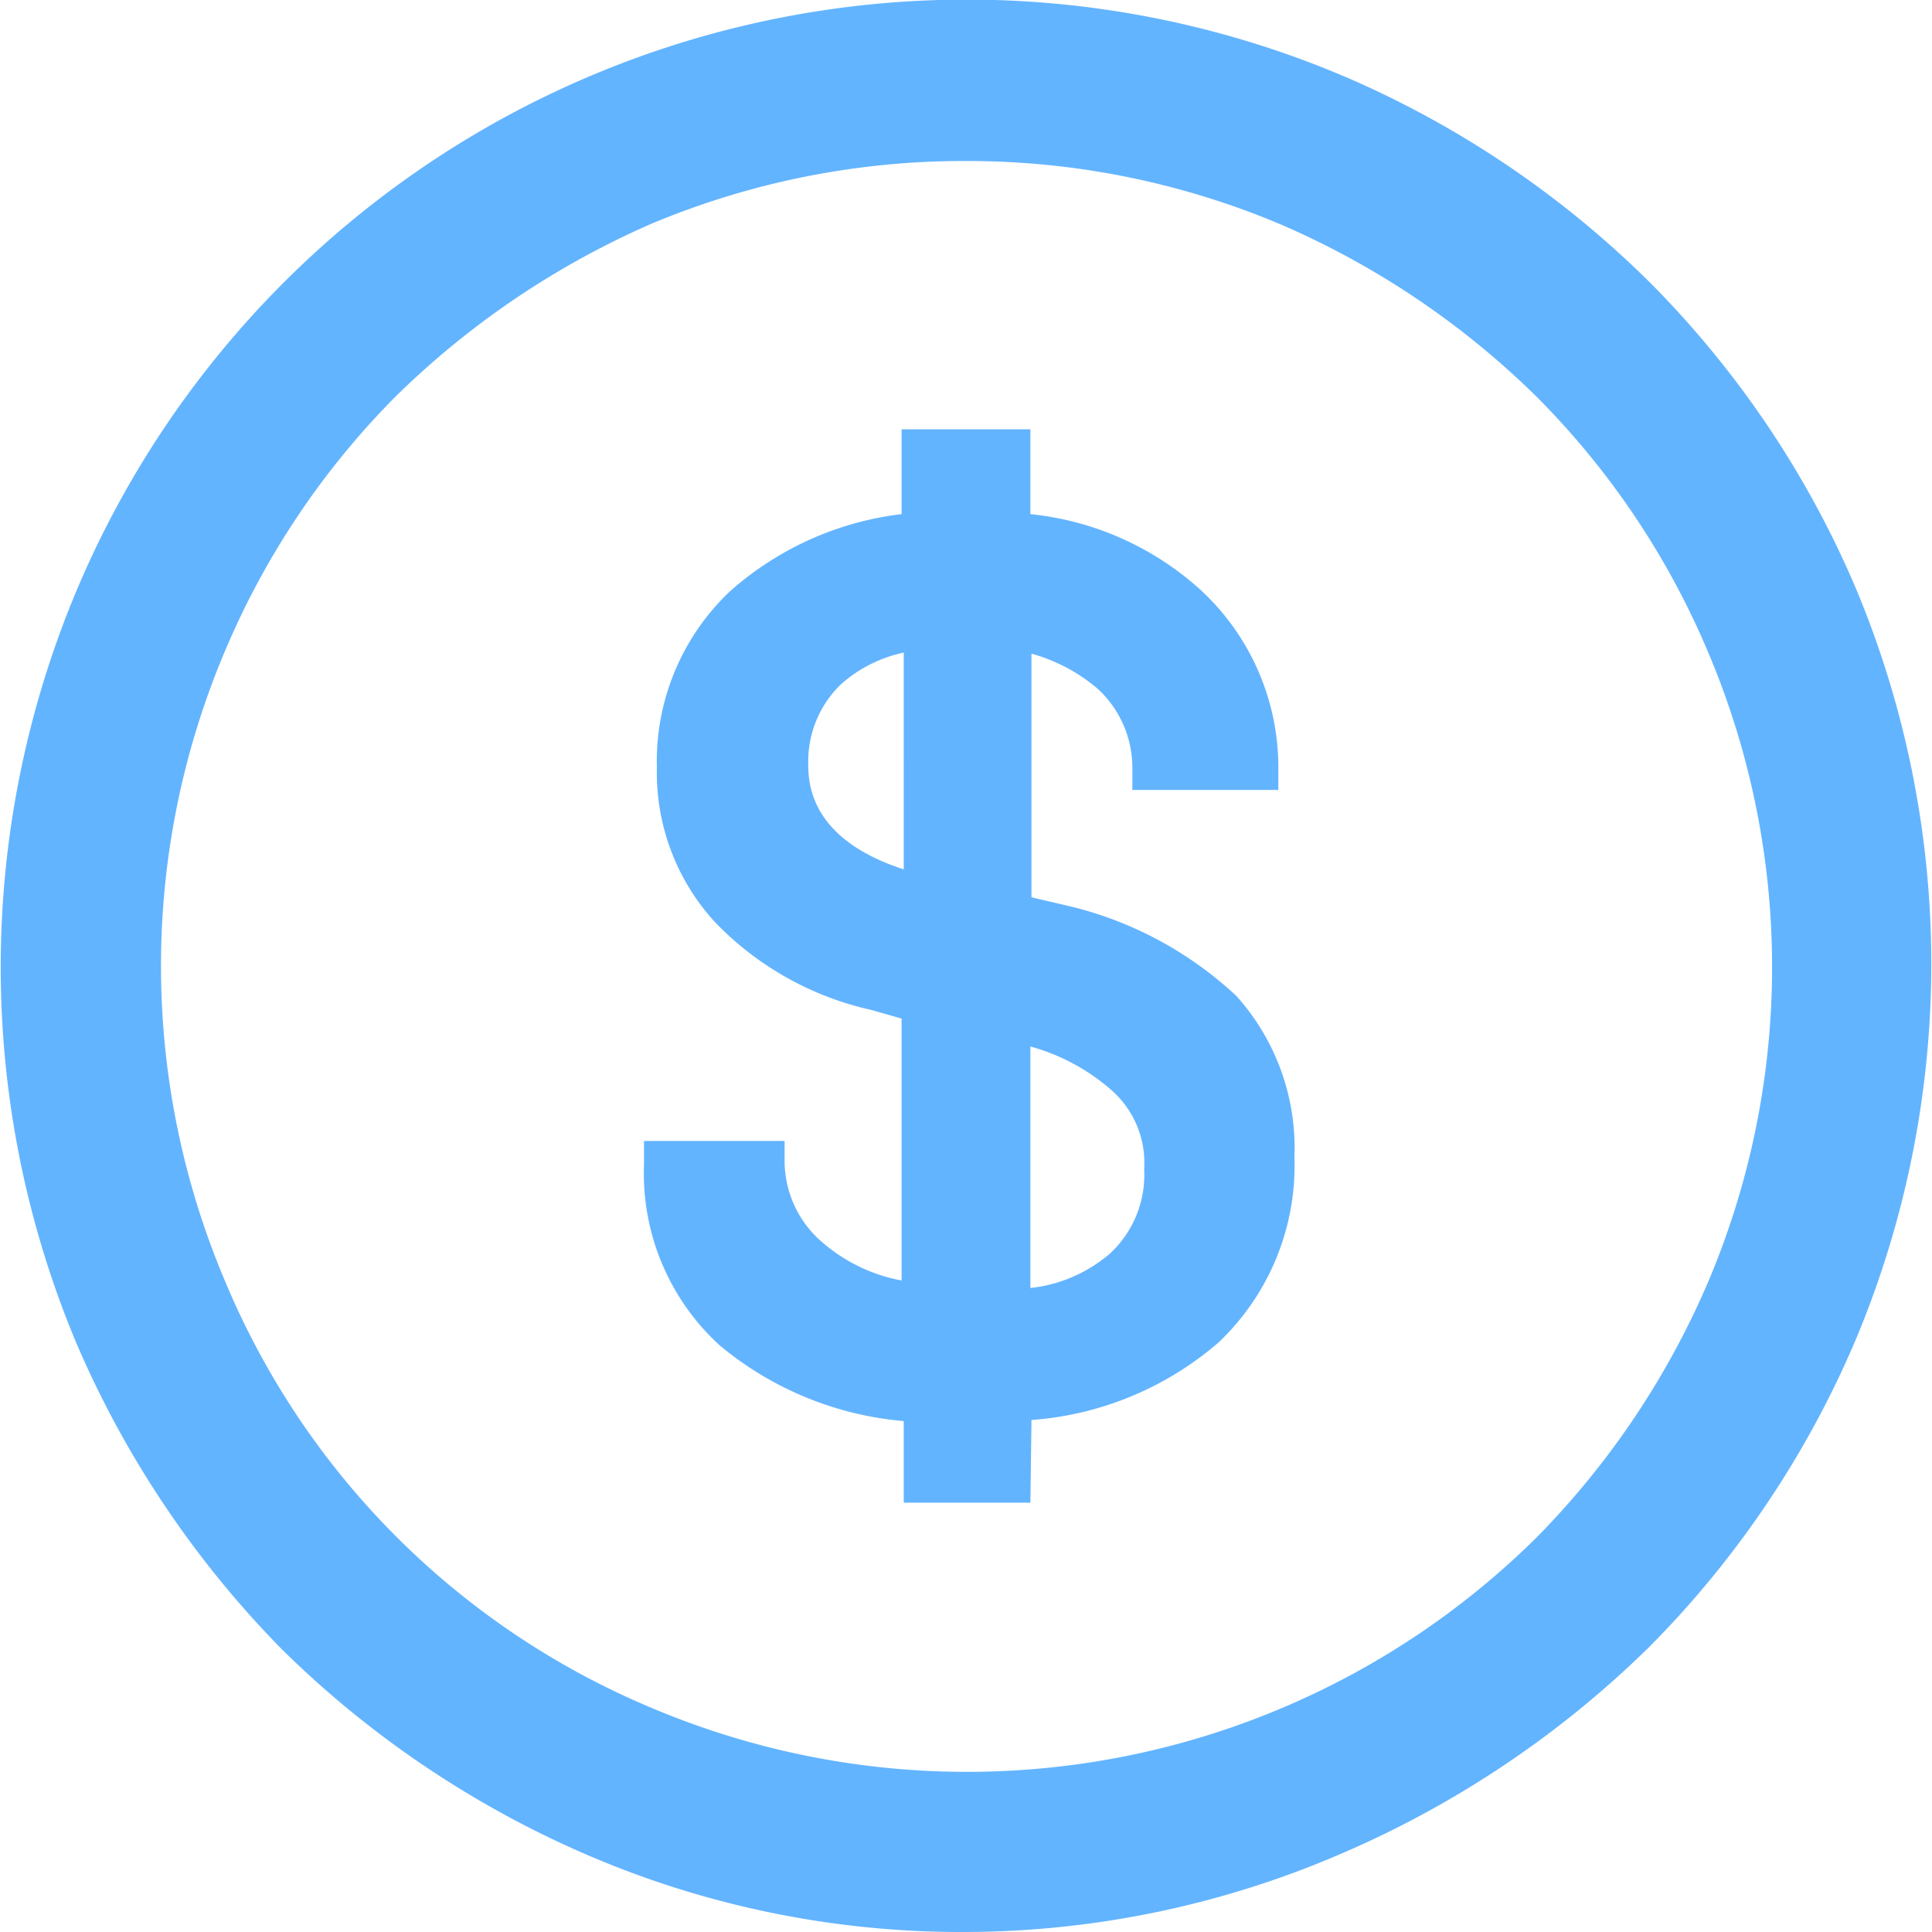 <svg xmlns="http://www.w3.org/2000/svg" width="18" height="18" viewBox="0 0 18 18"><path d="M9,18a8.81,8.81,0,0,1-3.51-.71,9.28,9.28,0,0,1-2.86-1.92A9.28,9.28,0,0,1,.71,12.51a9.06,9.06,0,0,1,0-7A9,9,0,0,1,12.52.71a9.17,9.17,0,0,1,2.85,1.92,9.06,9.06,0,0,1,1.92,2.85,9.06,9.06,0,0,1,0,7,9.1,9.1,0,0,1-1.92,2.86,9.35,9.35,0,0,1-2.85,1.92A8.89,8.89,0,0,1,9,18ZM9,1.5a7.53,7.53,0,0,0-2.92.58A7.92,7.92,0,0,0,3.69,3.69a7.49,7.49,0,0,0-1.6,2.39,7.52,7.52,0,0,0,0,5.84,7.4,7.4,0,0,0,4,4,7.54,7.54,0,0,0,8.23-1.6,7.71,7.71,0,0,0,1.6-2.39,7.52,7.52,0,0,0,0-5.84,7.49,7.49,0,0,0-1.6-2.39,7.8,7.8,0,0,0-2.39-1.61A7.5,7.5,0,0,0,9,1.5Z" fill="#63b4ff"/><path d="M9.38,13.78H8.64V13a3,3,0,0,1-1.79-.67,2,2,0,0,1-.68-1.52h.94a1.27,1.27,0,0,0,.45.9,1.94,1.94,0,0,0,1.08.44V9.33L8.2,9.2a2.58,2.58,0,0,1-1.36-.76,1.84,1.84,0,0,1-.48-1.29A2,2,0,0,1,7,5.67,2.74,2.74,0,0,1,8.64,5V4.22h.74V5A2.7,2.7,0,0,1,11,5.66a2,2,0,0,1,.66,1.48h-.94a1.21,1.21,0,0,0-.39-.87,1.68,1.68,0,0,0-1-.44v2.7l.47.11a3.22,3.22,0,0,1,1.5.79,1.92,1.92,0,0,1,.48,1.35,2,2,0,0,1-.64,1.57A3,3,0,0,1,9.38,13ZM7.31,7.1c0,.66.44,1.08,1.33,1.27V5.83a1.54,1.54,0,0,0-1,.39A1.14,1.14,0,0,0,7.31,7.1Zm3.57,3.76a1.13,1.13,0,0,0-.36-.88,2.33,2.33,0,0,0-1.14-.51v2.74a1.8,1.8,0,0,0,1.11-.39A1.24,1.24,0,0,0,10.88,10.86Z" fill="#63b4ff"/><path d="M9.6,14H8.42v-.76a3.09,3.09,0,0,1-1.72-.71A2.17,2.17,0,0,1,6,10.85v-.22H7.31l0,.2a1,1,0,0,0,.37.76,1.56,1.56,0,0,0,.72.34V9.49l-.28-.08a2.89,2.89,0,0,1-1.46-.82,2.06,2.06,0,0,1-.54-1.44,2.18,2.18,0,0,1,.68-1.64,2.93,2.93,0,0,1,1.6-.72V4H9.6v.79a2.78,2.78,0,0,1,1.59.71,2.25,2.25,0,0,1,.72,1.63v.23H10.55V7.15a1,1,0,0,0-.32-.73,1.61,1.61,0,0,0-.62-.33V8.36l.3.07a3.46,3.46,0,0,1,1.61.85,2.12,2.12,0,0,1,.54,1.5,2.27,2.27,0,0,1-.71,1.73,3,3,0,0,1-1.74.72Zm-.74-.44h.3v-.72l.2,0A2.76,2.76,0,0,0,11,12.19a1.81,1.81,0,0,0,.58-1.41,1.67,1.67,0,0,0-.43-1.2,3,3,0,0,0-1.4-.73L9.16,8.7V5.59l.24,0a1.89,1.89,0,0,1,1.12.49,1.42,1.42,0,0,1,.44.81h.5a1.74,1.74,0,0,0-.57-1.1A2.45,2.45,0,0,0,9.36,5.2l-.2,0V4.43h-.3v.75l-.2,0a2.58,2.58,0,0,0-1.54.63,1.73,1.73,0,0,0-.54,1.32A1.65,1.65,0,0,0,7,8.3,2.47,2.47,0,0,0,8.26,9l.6.17v3.27l-.25,0a2.3,2.3,0,0,1-1.2-.49,1.54,1.54,0,0,1-.49-.85H6.4A1.7,1.7,0,0,0,7,12.2a2.83,2.83,0,0,0,1.67.63h.2Zm.3-1.13V9.21l.26,0a2.6,2.6,0,0,1,1.25.56,1.36,1.36,0,0,1,.43,1A1.45,1.45,0,0,1,10.63,12a2,2,0,0,1-1.24.44ZM9.6,9.75V12a1.36,1.36,0,0,0,.74-.32,1,1,0,0,0,.32-.79.9.9,0,0,0-.29-.72A1.91,1.91,0,0,0,9.6,9.75ZM8.86,8.64,8.6,8.58c-1.25-.26-1.51-1-1.51-1.48a1.33,1.33,0,0,1,.45-1,1.59,1.59,0,0,1,1.09-.45l.23,0ZM8.42,6.08a1.28,1.28,0,0,0-.59.3,1,1,0,0,0-.3.72c0,.18,0,.71.89,1Z" fill="#63b4ff"/></svg>
